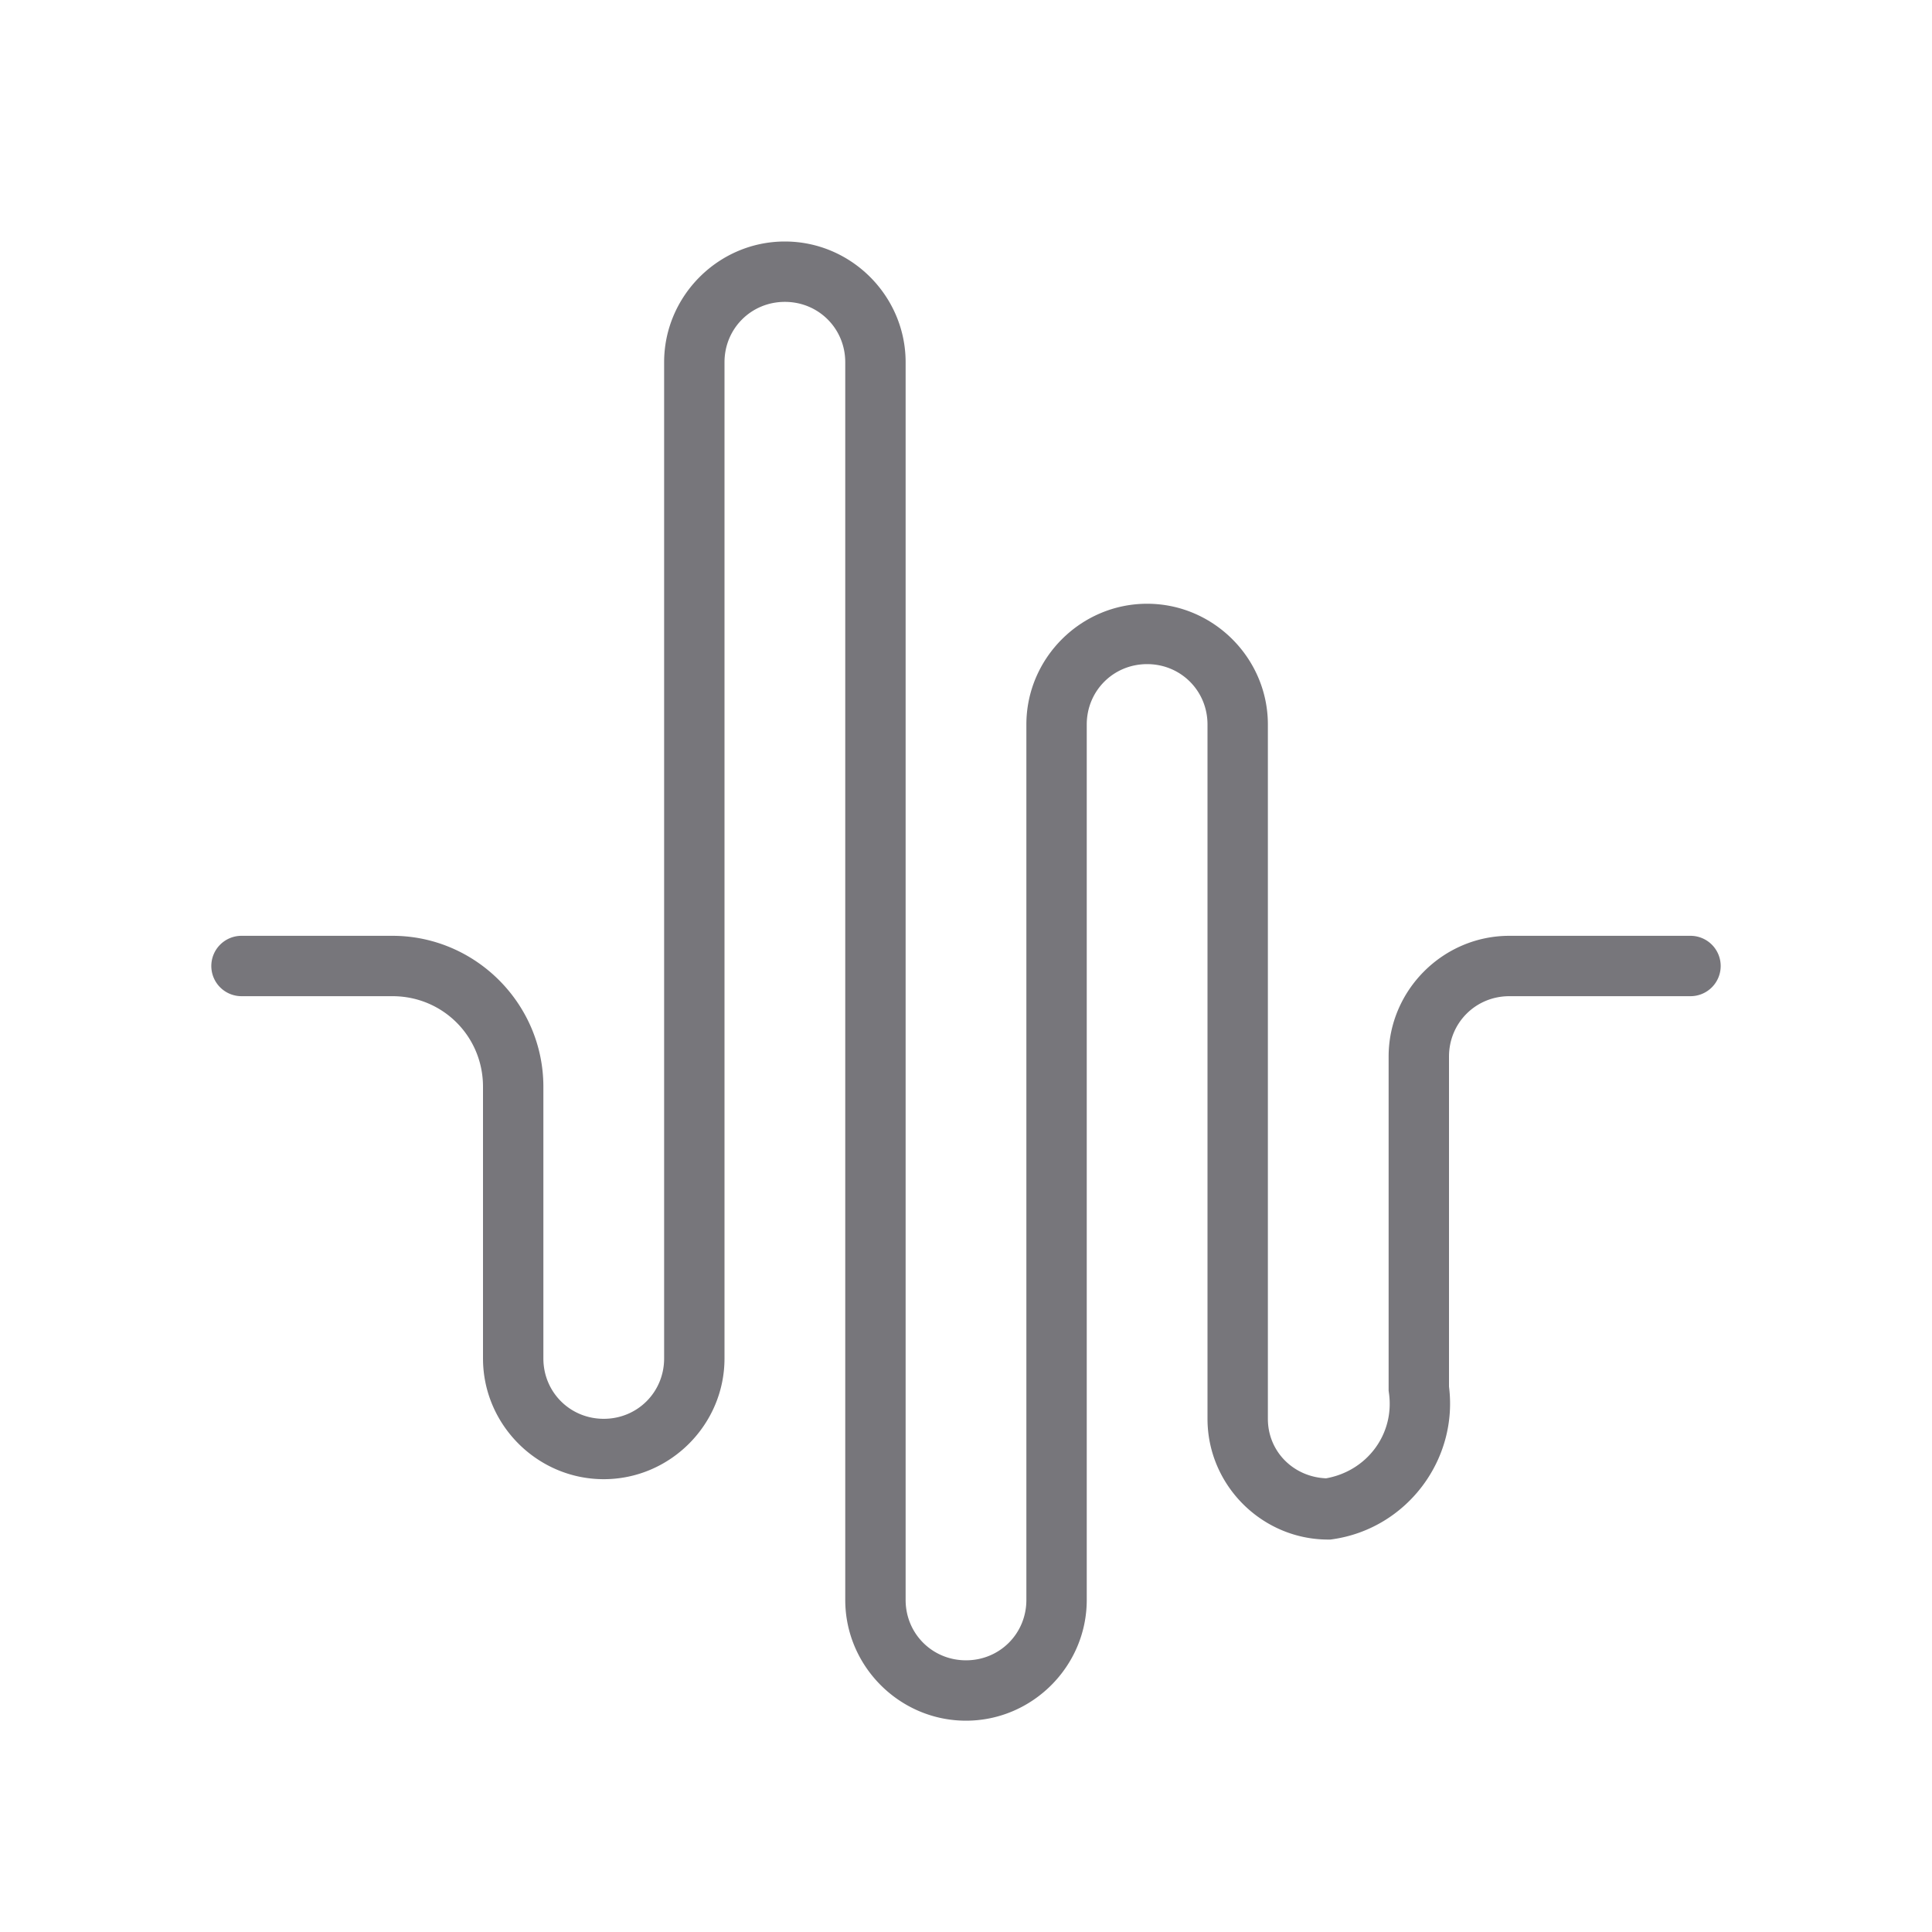 <?xml version="1.0" encoding="UTF-8" standalone="no"?>
<svg
   xmlns:dc="http://purl.org/dc/elements/1.1/"
   xmlns:cc="http://creativecommons.org/ns#"
   xmlns:rdf="http://www.w3.org/1999/02/22-rdf-syntax-ns#"
   xmlns:svg="http://www.w3.org/2000/svg"
   xmlns="http://www.w3.org/2000/svg"
   xmlns:xlink="http://www.w3.org/1999/xlink"
   xmlns:sodipodi="http://sodipodi.sourceforge.net/DTD/sodipodi-0.dtd"
   xmlns:inkscape="http://www.inkscape.org/namespaces/inkscape"
   height="64"
   width="64"
   version="1.1"
   id="svg57"
   sodipodi:docname="blanket-sound-wave-symbolic.svg"
   inkscape:version="1.0.1 (3bc2e813f5, 2020-09-07)">
  <sodipodi:namedview
     pagecolor="#ffffff"
     bordercolor="#666666"
     borderopacity="1"
     objecttolerance="10"
     gridtolerance="10"
     guidetolerance="10"
     inkscape:pageopacity="0"
     inkscape:pageshadow="2"
     inkscape:window-width="640"
     inkscape:window-height="480"
     id="namedview59"
     showgrid="false"
     showguides="true"
     inkscape:guide-bbox="true"
     inkscape:current-layer="svg57"
     inkscape:document-rotation="0">
    <inkscape:grid
       type="xygrid"
       id="grid63"
       empspacing="8" />
    <sodipodi:guide
       position="8,0"
       orientation="1,0"
       id="guide65" />
    <sodipodi:guide
       position="72,8"
       orientation="0,-1"
       id="guide67" />
    <sodipodi:guide
       position="56,-16"
       orientation="1,0"
       id="guide69" />
  </sodipodi:namedview>
  <defs
     id="defs29">
    <inkscape:path-effect
       effect="fillet_chamfer"
       id="path-effect777"
       is_visible="true"
       lpeversion="1"
       satellites_param="F,0,0,1,0,0,0,1 @ F,0,0,1,0,4,0,1 @ F,0,0,1,0,3,0,1 @ F,0,0,1,0,3,0,1 @ F,0,0,1,0,3,0,1 @ F,0,0,1,0,3,0,1 @ F,0,0,1,0,3,0,1 @ F,0,0,1,0,3,0,1 @ F,0,0,1,0,3,0,1 @ F,0,0,1,0,3,0,1 @ F,0,0,1,0,3,0,1 @ F,0,0,1,0,4,0,1 @ F,0,0,1,0,3,0,1 @ F,0,0,1,0,0,0,1"
       unit="px"
       method="auto"
       mode="F"
       radius="0"
       chamfer_steps="1"
       flexible="false"
       use_knot_distance="true"
       apply_no_radius="true"
       apply_with_radius="true"
       only_selected="false"
       hide_knots="false" />
    <inkscape:path-effect
       effect="fillet_chamfer"
       id="path-effect4921"
       is_visible="true"
       lpeversion="1"
       satellites_param="F,0,1,1,0,0,0,1 @ F,0,0,1,0,10,0,1 @ F,0,0,1,0,13,0,1 @ F,0,0,1,0,12,0,1 @ F,0,0,1,0,4,0,1 @ F,0,0,1,0,4,0,1 @ F,0,0,1,0,4,0,1 @ F,0,0,1,0,4,0,1 @ F,0,0,1,0,4,0,1 @ F,0,0,1,0,4,0,1 @ F,0,0,1,0,6,0,1 @ F,0,0,1,0,6,0,1 @ F,0,0,1,0,0,0,1"
       unit="px"
       method="auto"
       mode="F"
       radius="0"
       chamfer_steps="1"
       flexible="false"
       use_knot_distance="true"
       apply_no_radius="true"
       apply_with_radius="true"
       only_selected="false"
       hide_knots="false" />
    <linearGradient
       id="b">
      <stop
         offset="0"
         stop-color="#646368"
         id="stop2" />
      <stop
         offset=".06"
         stop-color="#88878b"
         id="stop4" />
      <stop
         offset=".133"
         stop-color="#77767b"
         id="stop6" />
      <stop
         offset=".827"
         stop-color="#77767b"
         id="stop8" />
      <stop
         offset=".915"
         stop-color="#9f9ea2"
         id="stop10" />
      <stop
         offset="1"
         stop-color="#656468"
         id="stop12" />
    </linearGradient>
    <linearGradient
       id="a">
      <stop
         offset="0"
         stop-color="#3584e4"
         id="stop15" />
      <stop
         offset=".091"
         stop-color="#6ba5ec"
         id="stop17" />
      <stop
         offset=".173"
         stop-color="#3584e4"
         id="stop19" />
      <stop
         offset=".835"
         stop-color="#3584e4"
         id="stop21" />
      <stop
         offset=".922"
         stop-color="#8db9f0"
         id="stop23" />
      <stop
         offset="1"
         stop-color="#3584e4"
         id="stop25" />
    </linearGradient>
    <linearGradient
       xlink:href="#b"
       id="c"
       x1="7.165"
       y1="56.174"
       x2="120"
       y2="56.174"
       gradientUnits="userSpaceOnUse" />
  </defs>
  <g
     id="g1393"
     style="opacity:1">
    <path
       style="color:#000000;font-style:normal;font-variant:normal;font-weight:normal;font-stretch:normal;font-size:medium;line-height:normal;font-family:sans-serif;font-variant-ligatures:normal;font-variant-position:normal;font-variant-caps:normal;font-variant-numeric:normal;font-variant-alternates:normal;font-variant-east-asian:normal;font-feature-settings:normal;font-variation-settings:normal;text-indent:0;text-align:start;text-decoration:none;text-decoration-line:none;text-decoration-style:solid;text-decoration-color:#000000;letter-spacing:normal;word-spacing:normal;text-transform:none;writing-mode:lr-tb;direction:ltr;text-orientation:mixed;dominant-baseline:auto;baseline-shift:baseline;text-anchor:start;white-space:normal;shape-padding:0;shape-margin:0;inline-size:0;clip-rule:nonzero;display:inline;overflow:visible;visibility:visible;isolation:auto;mix-blend-mode:normal;color-interpolation:sRGB;color-interpolation-filters:linearRGB;solid-color:#000000;solid-opacity:1;vector-effect:none;fill:#000000;fill-opacity:0;fill-rule:nonzero;stroke:none;stroke-width:2;stroke-linecap:round;stroke-linejoin:miter;stroke-miterlimit:4;stroke-dasharray:none;stroke-dashoffset:0;stroke-opacity:1.0;color-rendering:auto;image-rendering:auto;shape-rendering:auto;text-rendering:auto;enable-background:accumulate;stop-color:#000000;stop-opacity:1;"
       d="m 8,32 h 5 c 2.209,0 4,1.791 4,4 v 9 c 0,1.657 1.343,3 3,3 1.657,0 3,-1.343 3,-3 l 0,-33 c 0,-1.657 1.343,-3 3,-3 1.657,0 3,1.343 3,3 v 41 c 0,1.657 1.343,3 3,3 1.657,0 3,-1.343 3,-3 V 24 c 0,-1.657 1.343,-3 3,-3 1.657,0 3,1.343 3,3 v 23 c 0,1.657 1.343,3 3,3 1.933,-0.276 3.276,-2.067 3,-4 V 35 c 0,-1.657 1.343,-3 3,-3 h 6"
       id="path1395" />
    <path
       style="color:#000000;font-style:normal;font-variant:normal;font-weight:normal;font-stretch:normal;font-size:medium;line-height:normal;font-family:sans-serif;font-variant-ligatures:normal;font-variant-position:normal;font-variant-caps:normal;font-variant-numeric:normal;font-variant-alternates:normal;font-variant-east-asian:normal;font-feature-settings:normal;font-variation-settings:normal;text-indent:0;text-align:start;text-decoration:none;text-decoration-line:none;text-decoration-style:solid;text-decoration-color:#000000;letter-spacing:normal;word-spacing:normal;text-transform:none;writing-mode:lr-tb;direction:ltr;text-orientation:mixed;dominant-baseline:auto;baseline-shift:baseline;text-anchor:start;white-space:normal;shape-padding:0;shape-margin:0;inline-size:0;clip-rule:nonzero;display:inline;overflow:visible;visibility:visible;isolation:auto;mix-blend-mode:normal;color-interpolation:sRGB;color-interpolation-filters:linearRGB;solid-color:#000000;solid-opacity:1;vector-effect:none;fill:#77767b;fill-opacity:1;fill-rule:nonzero;stroke:none;stroke-width:2;stroke-linecap:round;stroke-linejoin:miter;stroke-miterlimit:4;stroke-dasharray:none;stroke-dashoffset:0;stroke-opacity:1.0;color-rendering:auto;image-rendering:auto;shape-rendering:auto;text-rendering:auto;enable-background:accumulate;stop-color:#000000;stop-opacity:1;"
       d="M 26 8 C 23.803 8 22 9.803 22 12 L 22 45 C 22 46.116 21.116 47 20 47 C 18.884 47 18 46.116 18 45 L 18 36 C 18 33.25 15.75 31 13 31 L 8 31 A 1 1 0 0 0 7 32 A 1 1 0 0 0 8 33 L 13 33 C 14.669 33 16 34.331 16 36 L 16 45 C 16 47.197 17.803 49 20 49 C 22.197 49 24 47.197 24 45 L 24 12 C 24 10.884 24.884 10 26 10 C 27.116 10 28 10.884 28 12 L 28 53 C 28 55.197 29.803 57 32 57 C 34.197 57 36 55.197 36 53 L 36 24 C 36 22.884 36.884 22 38 22 C 39.116 22 40 22.884 40 24 L 40 47 C 40 49.197 41.803 51 44 51 L 44.07 51 L 44.141 50.99 C 46.609 50.638 48.343 48.327 47.99 45.859 L 48 46 L 48 35 C 48 33.884 48.884 33 50 33 L 56 33 A 1 1 0 0 0 57 32 A 1 1 0 0 0 56 31 L 50 31 C 47.803 31 46 32.803 46 35 L 46 46.07 L 46.01 46.141 C 46.205 47.51 45.279 48.733 43.928 48.971 C 42.852 48.927 42 48.088 42 47 L 42 24 C 42 21.803 40.197 20 38 20 C 35.803 20 34 21.803 34 24 L 34 53 C 34 54.116 33.116 55 32 55 C 30.884 55 30 54.116 30 53 L 30 12 C 30 9.803 28.197 8 26 8 z "
       id="path1397" />
  </g>
</svg>

